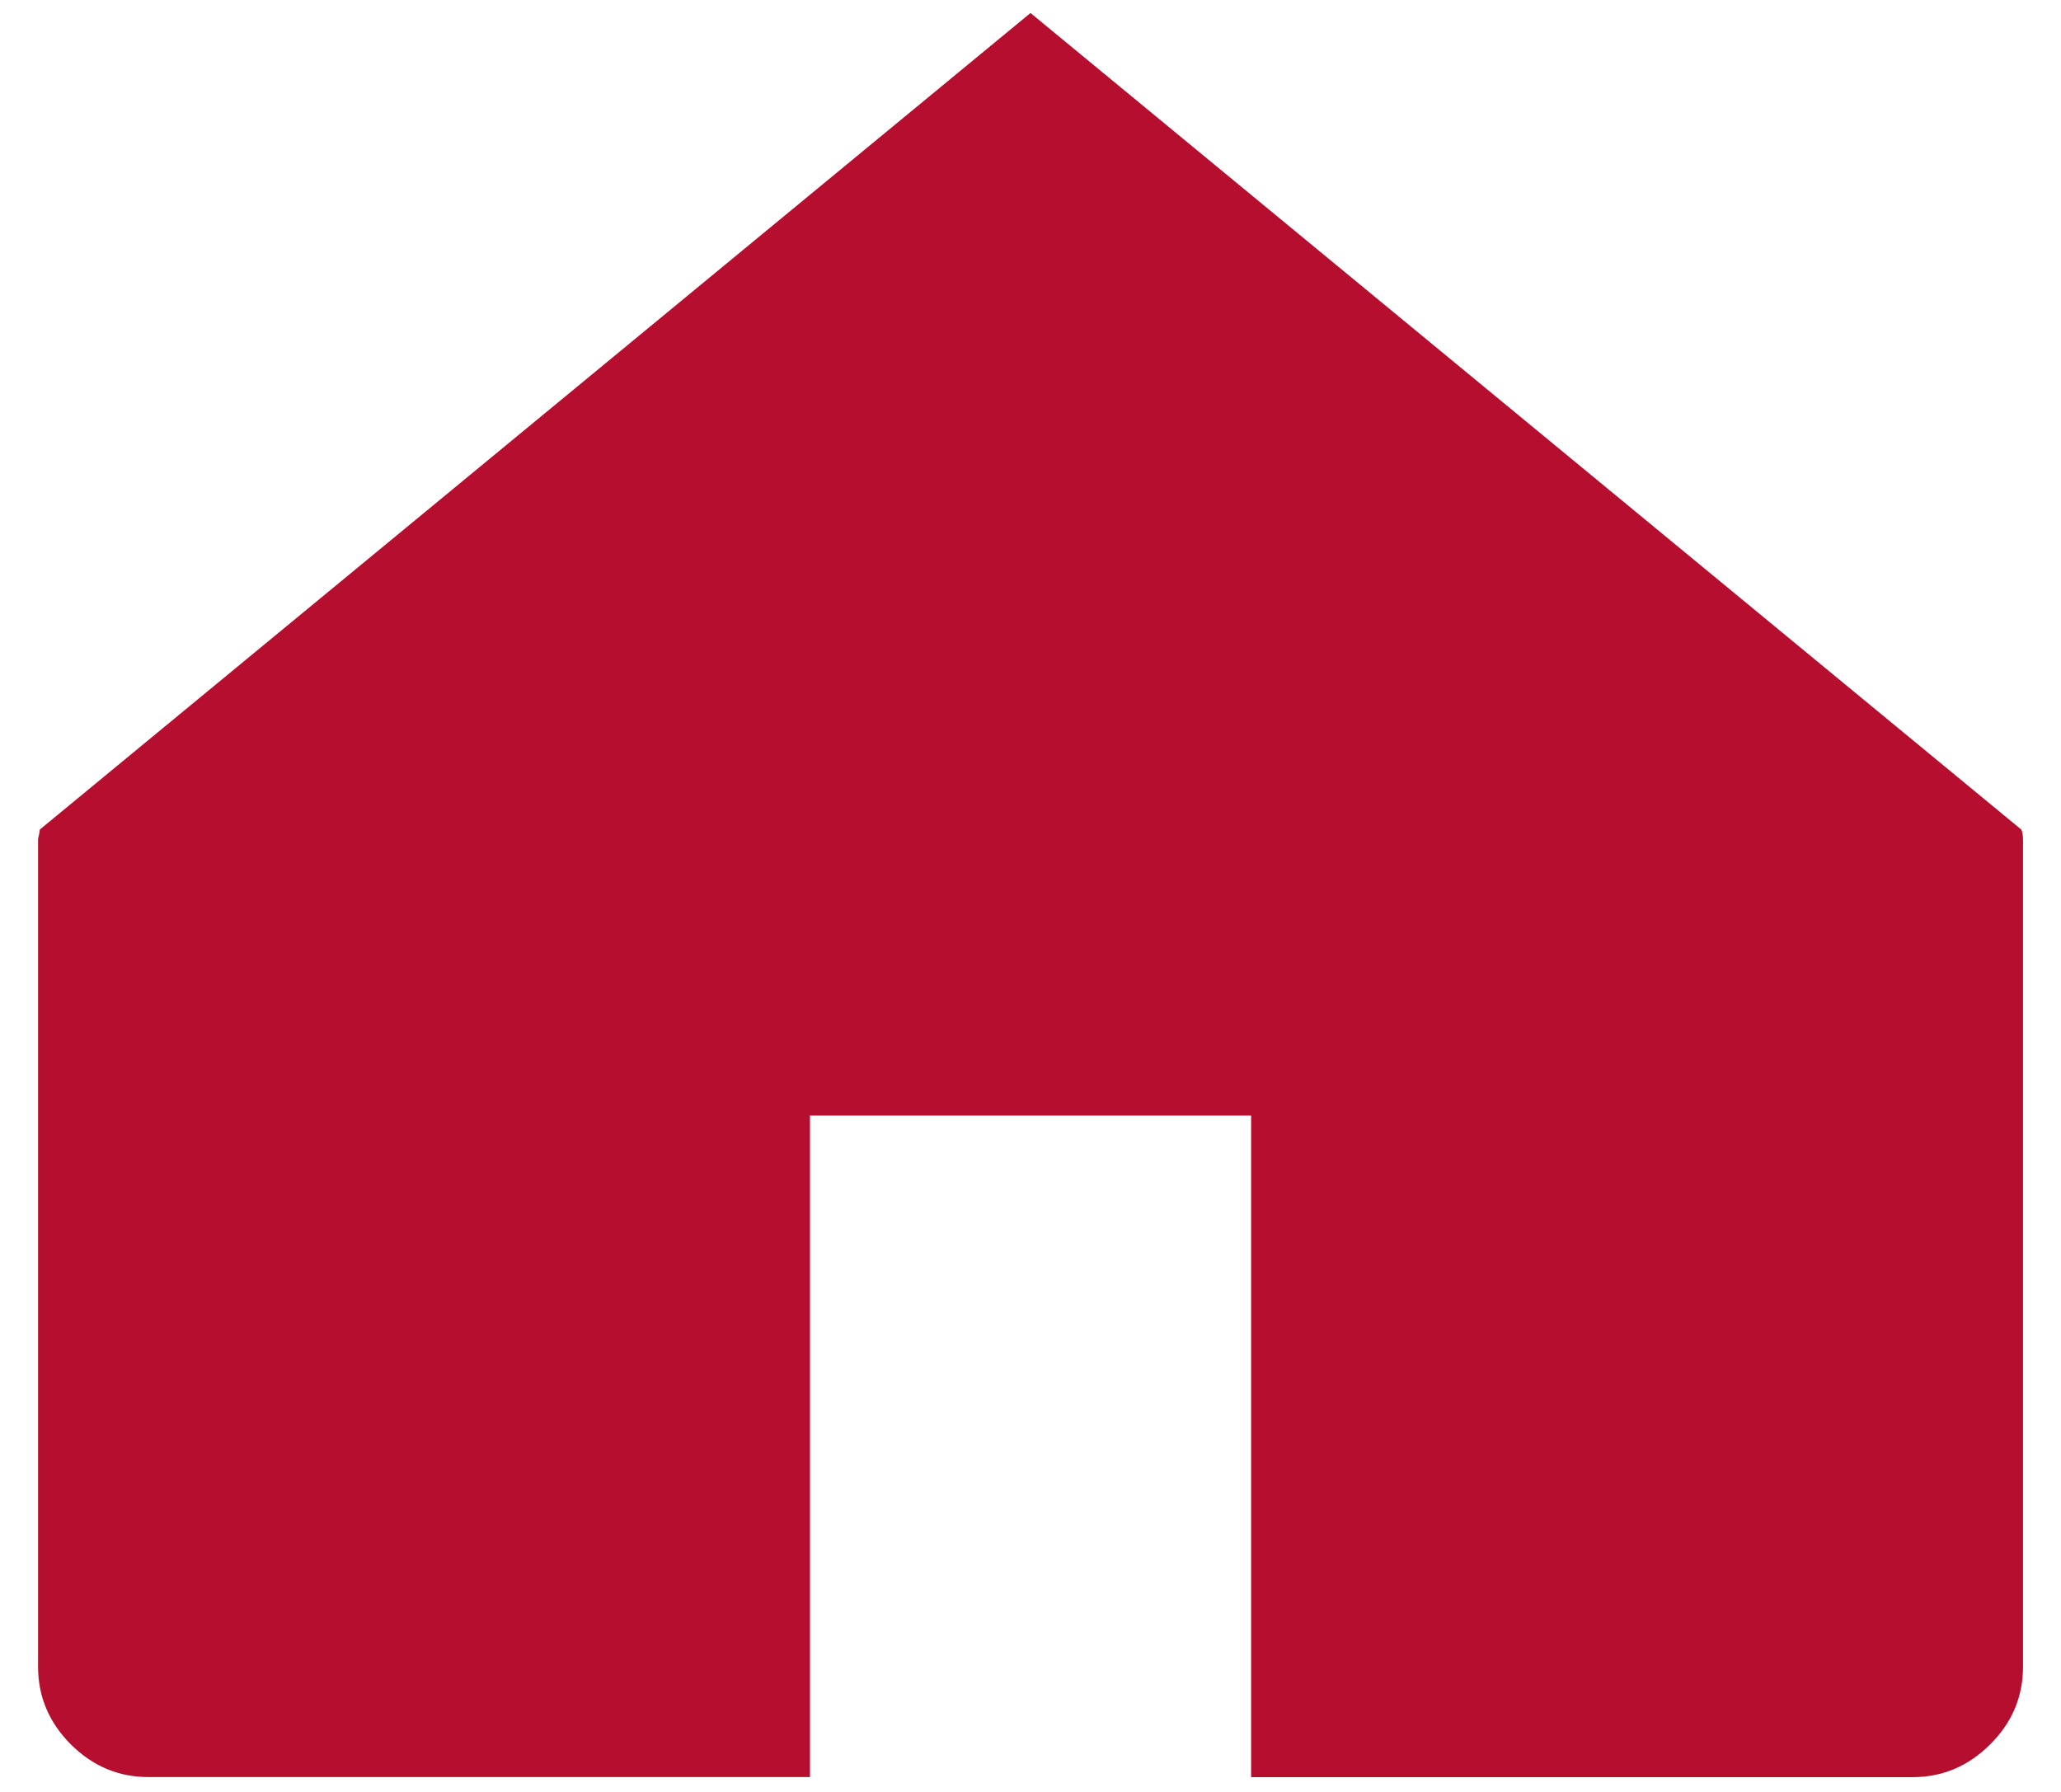 <svg width="23" height="20" viewBox="0 0 23 20" fill="none" xmlns="http://www.w3.org/2000/svg">
<path d="M11.5 0.145L0.444 9.259C0.444 9.272 0.441 9.291 0.435 9.317C0.428 9.342 0.425 9.361 0.425 9.374V18.603C0.425 18.937 0.547 19.225 0.79 19.469C1.034 19.712 1.322 19.834 1.655 19.834H9.039V12.451H13.962V19.835H21.345C21.678 19.835 21.967 19.712 22.21 19.469C22.454 19.226 22.576 18.937 22.576 18.603V9.374C22.576 9.323 22.569 9.284 22.557 9.259L11.5 0.145Z" fill="#B50E2F"/>
</svg>
